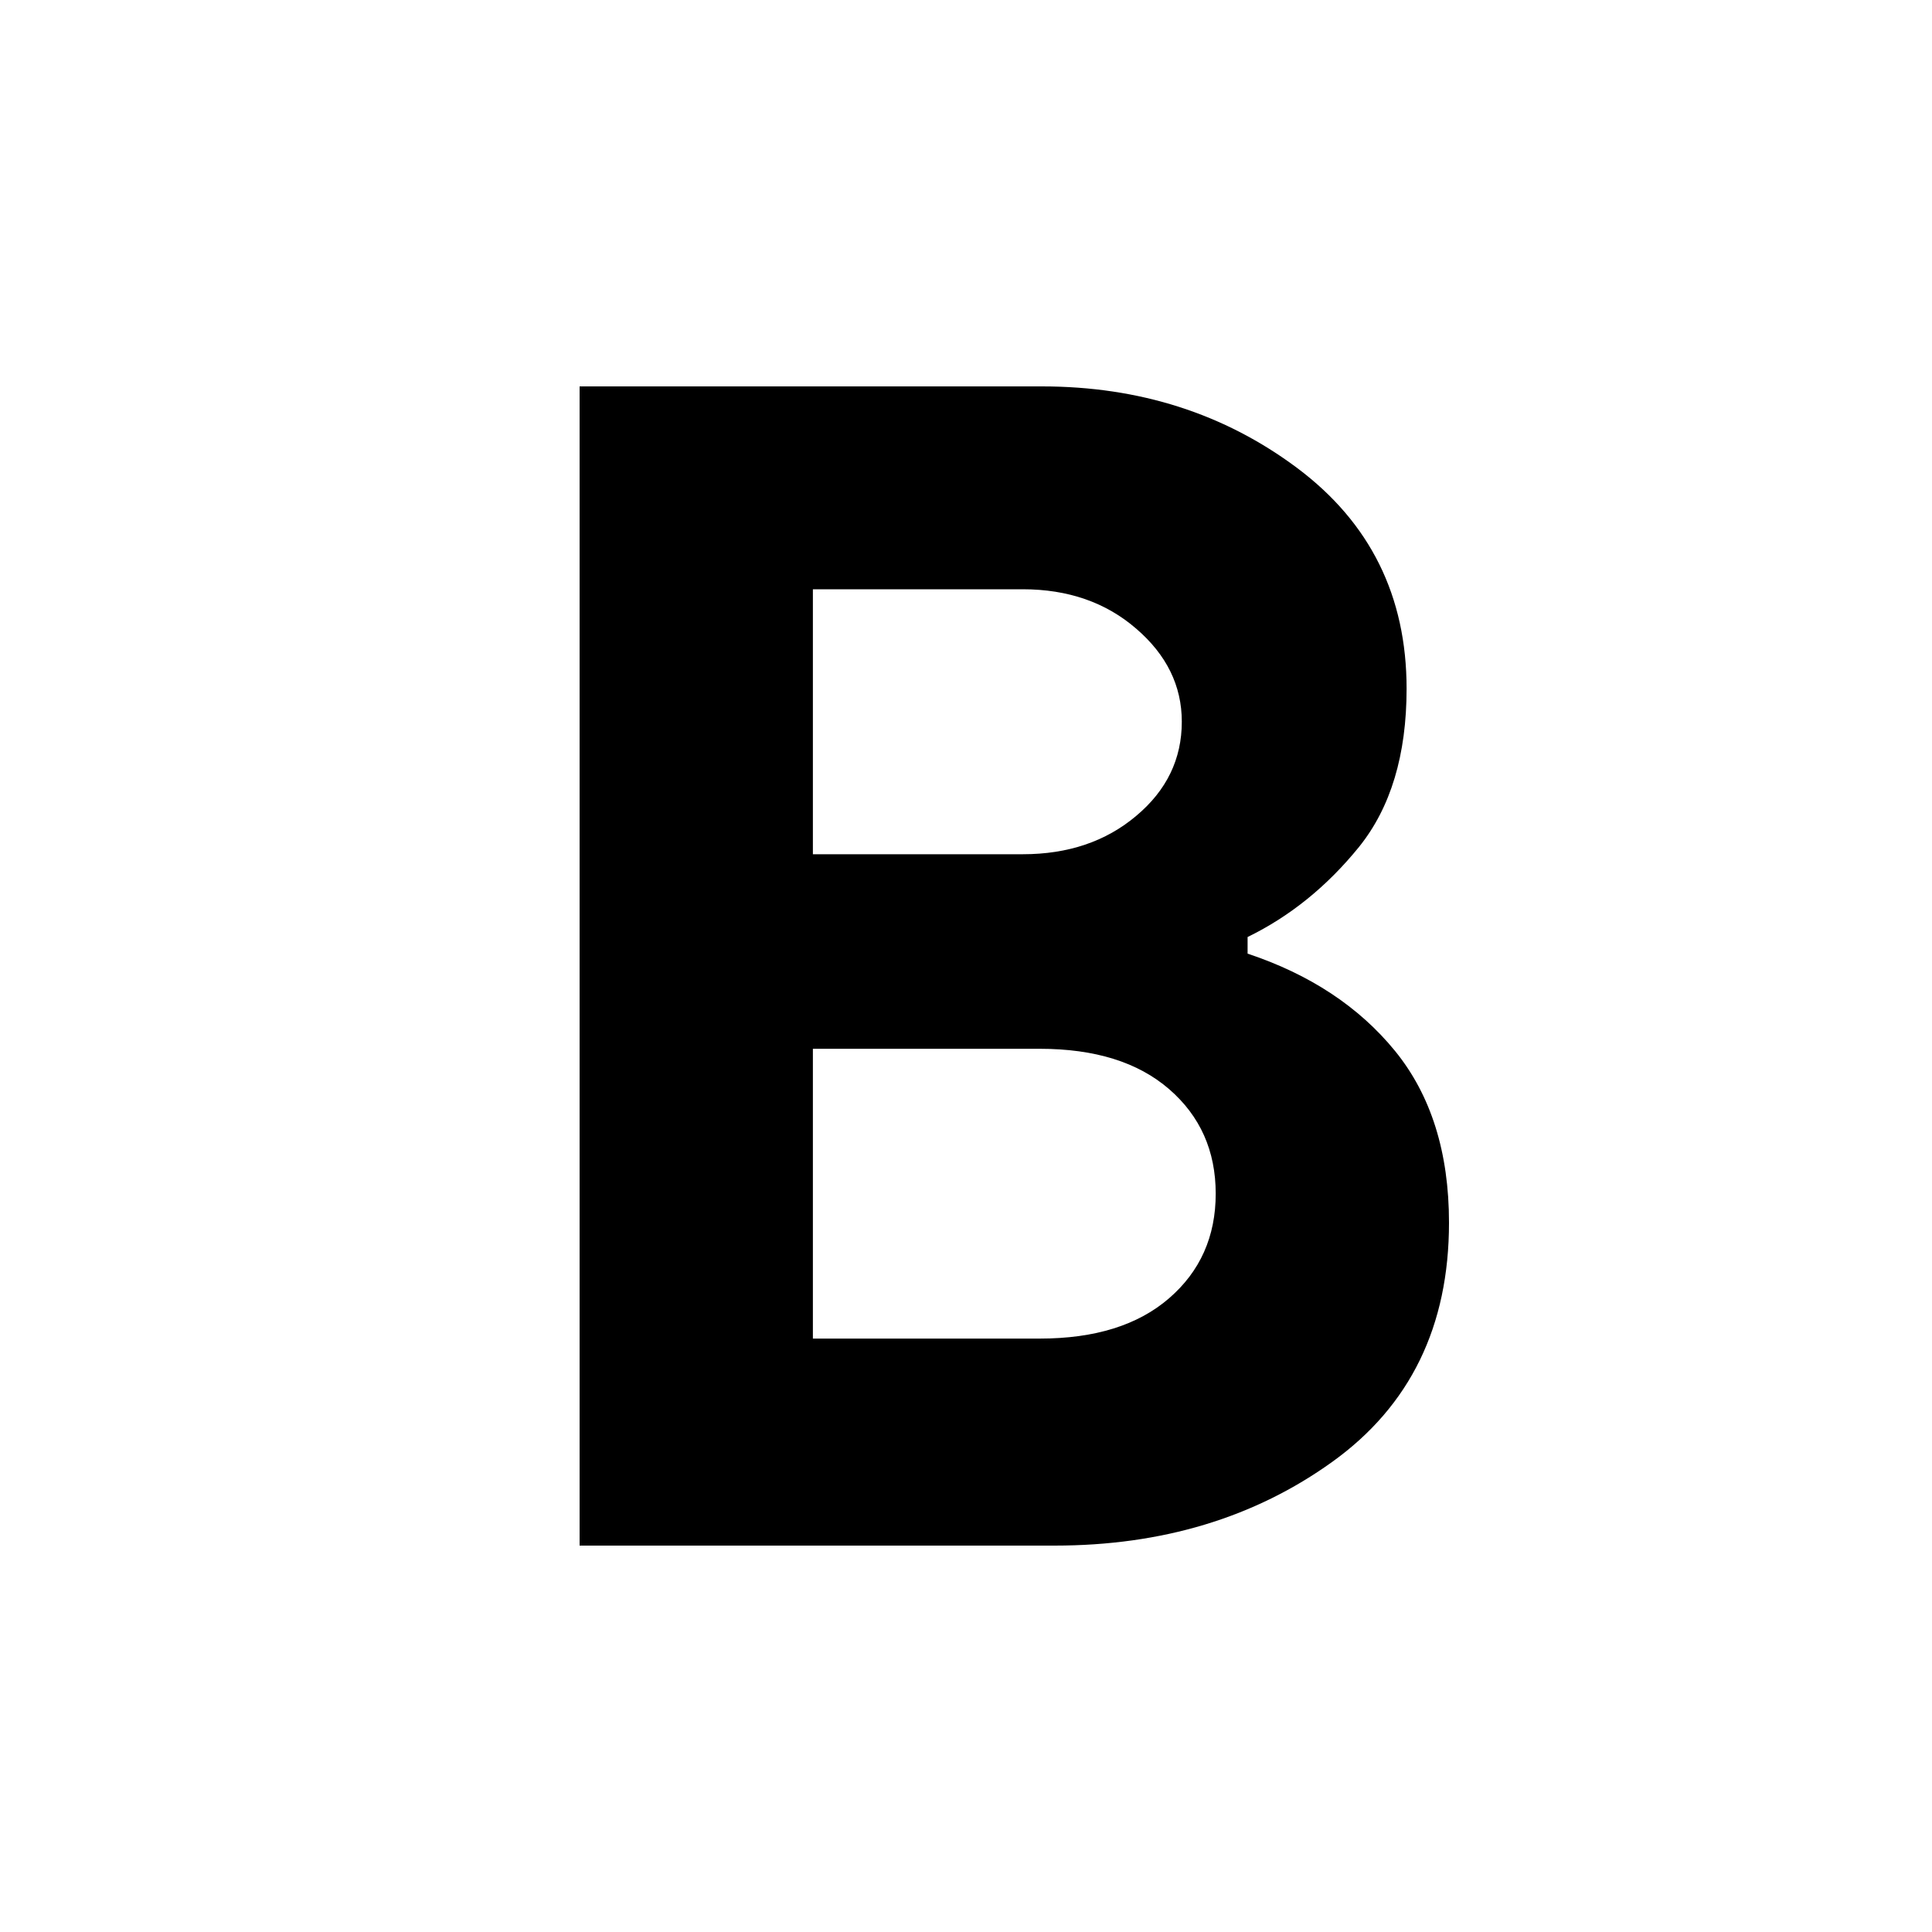 <svg width="20" height="20" viewBox="0 0 20 20" fill="none" xmlns="http://www.w3.org/2000/svg">
<path d="M6 16V4H10.786C11.795 4 12.676 4.282 13.43 4.846C14.184 5.411 14.561 6.172 14.561 7.129C14.561 7.815 14.396 8.361 14.068 8.768C13.738 9.175 13.354 9.486 12.915 9.7V9.872C13.558 10.086 14.067 10.421 14.441 10.879C14.813 11.336 15 11.929 15 12.657C15 13.728 14.598 14.553 13.793 15.132C12.988 15.711 12.029 16 10.917 16H6ZM8.415 8.843H10.588C11.056 8.843 11.448 8.711 11.762 8.446C12.077 8.182 12.234 7.857 12.234 7.471C12.234 7.1 12.077 6.779 11.762 6.508C11.448 6.236 11.056 6.1 10.588 6.1H8.415V8.843ZM8.415 13.857H10.763C11.335 13.857 11.781 13.718 12.103 13.439C12.424 13.161 12.585 12.8 12.585 12.357C12.585 11.914 12.424 11.553 12.103 11.275C11.781 10.996 11.335 10.857 10.763 10.857H8.415V13.857Z" fill="black"/>
</svg>

